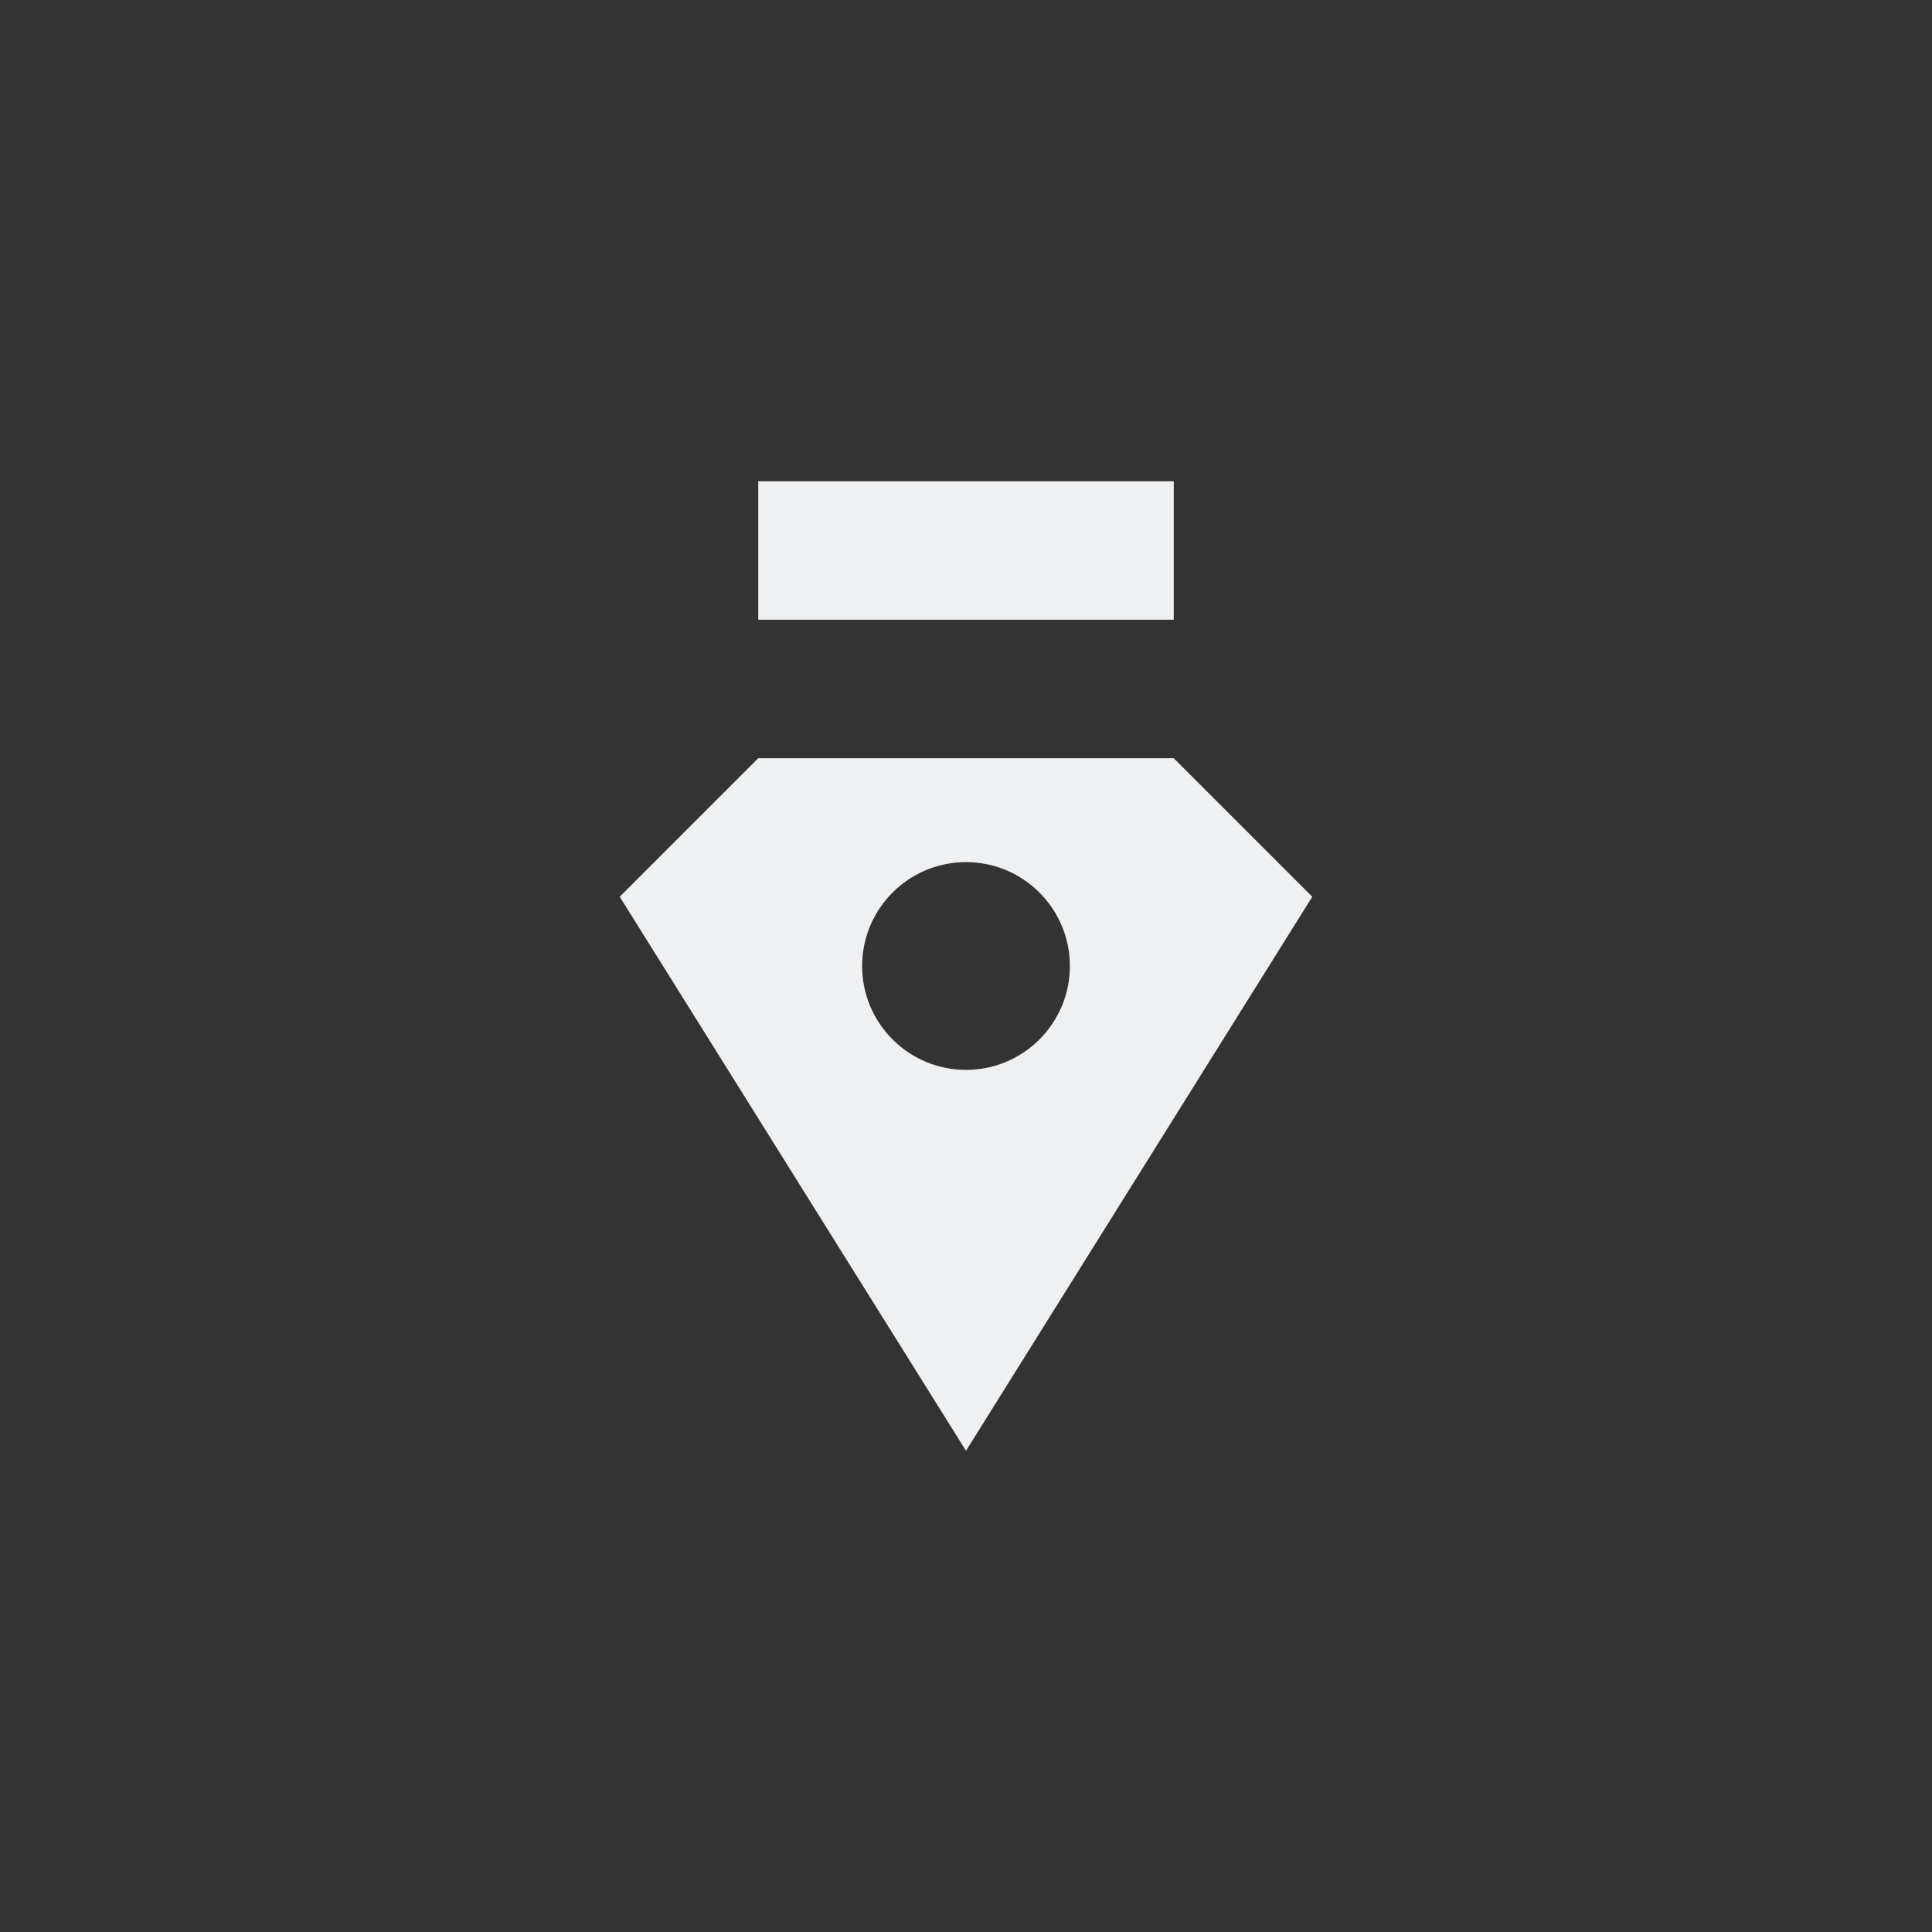 <?xml version="1.0" encoding="UTF-8" standalone="no"?><!DOCTYPE svg PUBLIC "-//W3C//DTD SVG 1.1//EN" "http://www.w3.org/Graphics/SVG/1.1/DTD/svg11.dtd"><svg width="100%" height="100%" viewBox="0 0 800 800" version="1.1" xmlns="http://www.w3.org/2000/svg" xmlns:xlink="http://www.w3.org/1999/xlink" xml:space="preserve" xmlns:serif="http://www.serif.com/" style="fill-rule:evenodd;clip-rule:evenodd;stroke-linejoin:round;stroke-miterlimit:1.414;"><rect x="0" y="0" width="800" height="800" fill="#333333" stroke="none"/><rect id="Artboard2" x="0" y="0" width="800" height="800" style="fill:none;"/><clipPath id="_clip1"><rect id="Artboard21" serif:id="Artboard2" x="0" y="0" width="800" height="800"/></clipPath><g clip-path="url(#_clip1)"><path d="M486.028,313.972l57.352,57.352l-143.38,229.407l-143.38,-229.407l57.352,-57.352l172.056,0Zm-86.028,43.014c23.74,0 43.014,19.274 43.014,43.014c0,23.74 -19.274,43.014 -43.014,43.014c-23.74,0 -43.014,-19.274 -43.014,-43.014c0,-23.74 19.274,-43.014 43.014,-43.014Zm86.028,-157.717l0,57.351l-172.056,0l0,-57.351l172.056,0Z" style="fill:#eff0f2;"/></g></svg>
